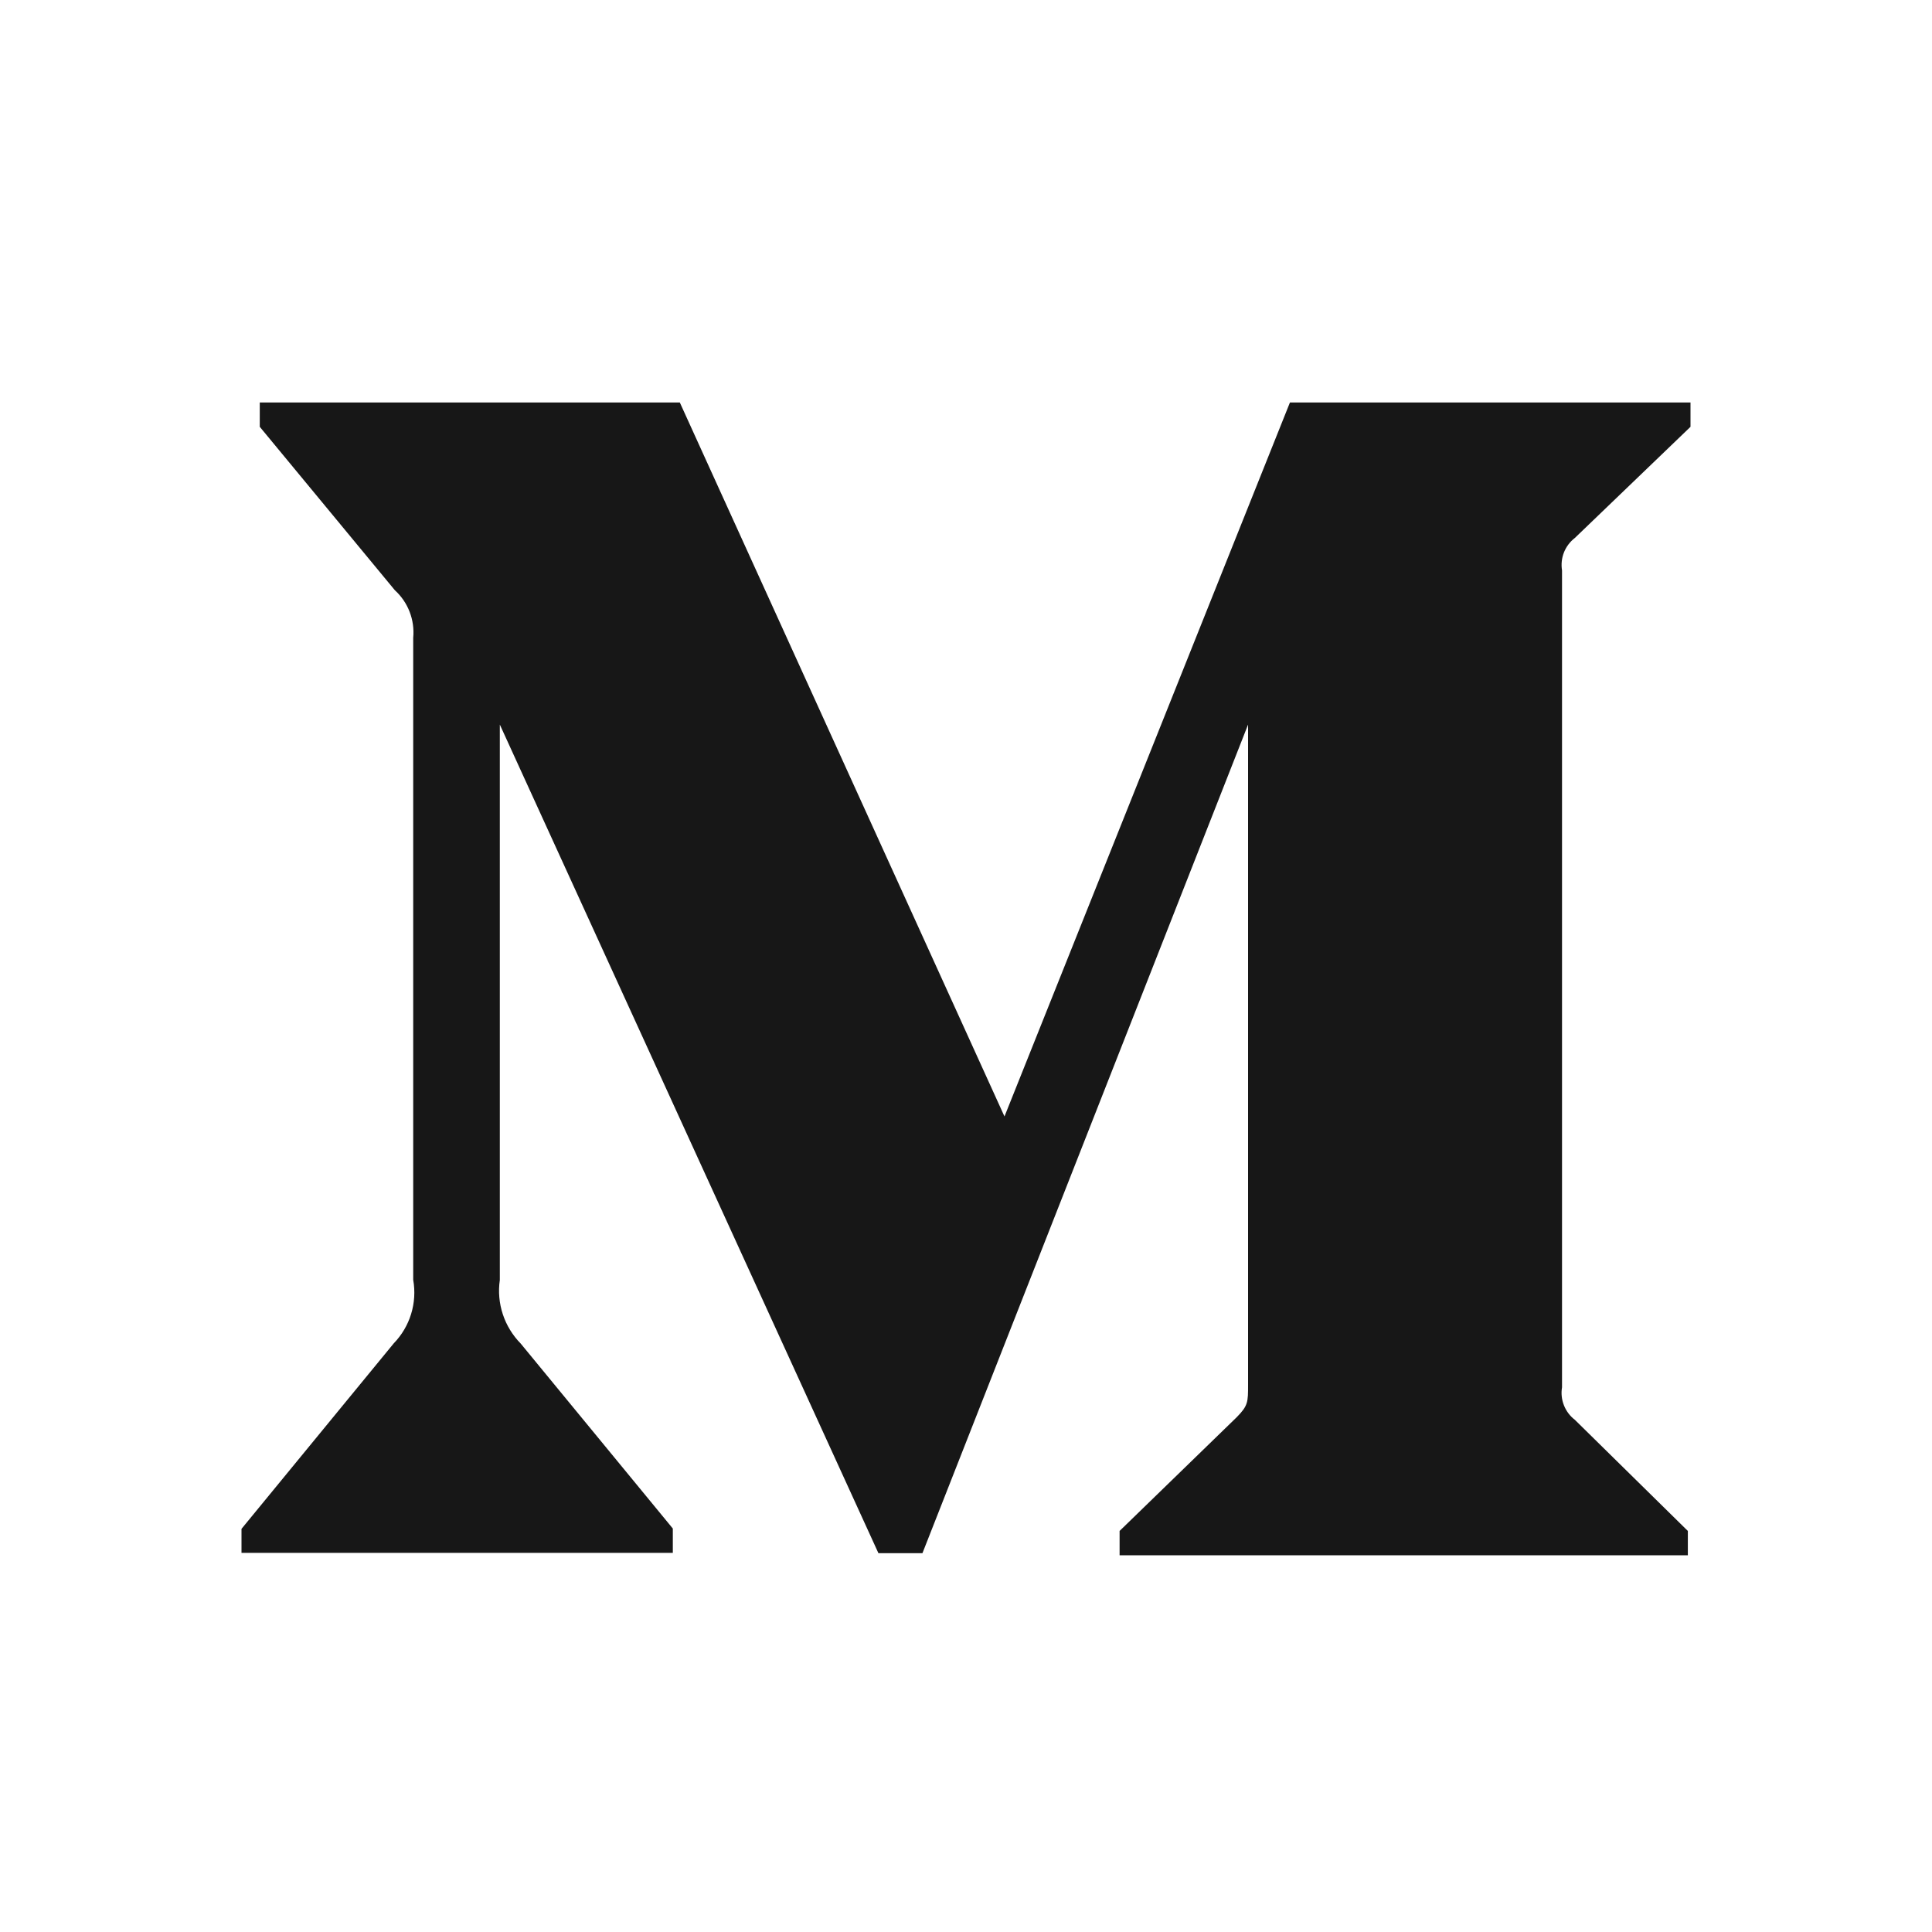 <svg width="24" height="24" viewBox="0 0 24 24" fill="none" xmlns="http://www.w3.org/2000/svg">
<path d="M19.563 6.683L21 5.302V5H16.024L12.478 13.869L8.445 5H3.227V5.302L4.905 7.332C5.07 7.482 5.154 7.702 5.133 7.923V15.898C5.184 16.187 5.093 16.48 4.891 16.688L3 18.992V19.29H8.358V18.988L6.469 16.691C6.368 16.588 6.291 16.463 6.246 16.326C6.201 16.189 6.188 16.044 6.209 15.901V9.001L10.912 19.294H11.459L15.504 9.001V17.202C15.504 17.417 15.504 17.462 15.363 17.605L13.908 19.018V19.32H20.967V19.018L19.563 17.637C19.441 17.544 19.378 17.387 19.404 17.234V7.086C19.392 7.011 19.4 6.933 19.428 6.862C19.456 6.792 19.503 6.729 19.563 6.683Z" fill="#171717"/>
</svg>
